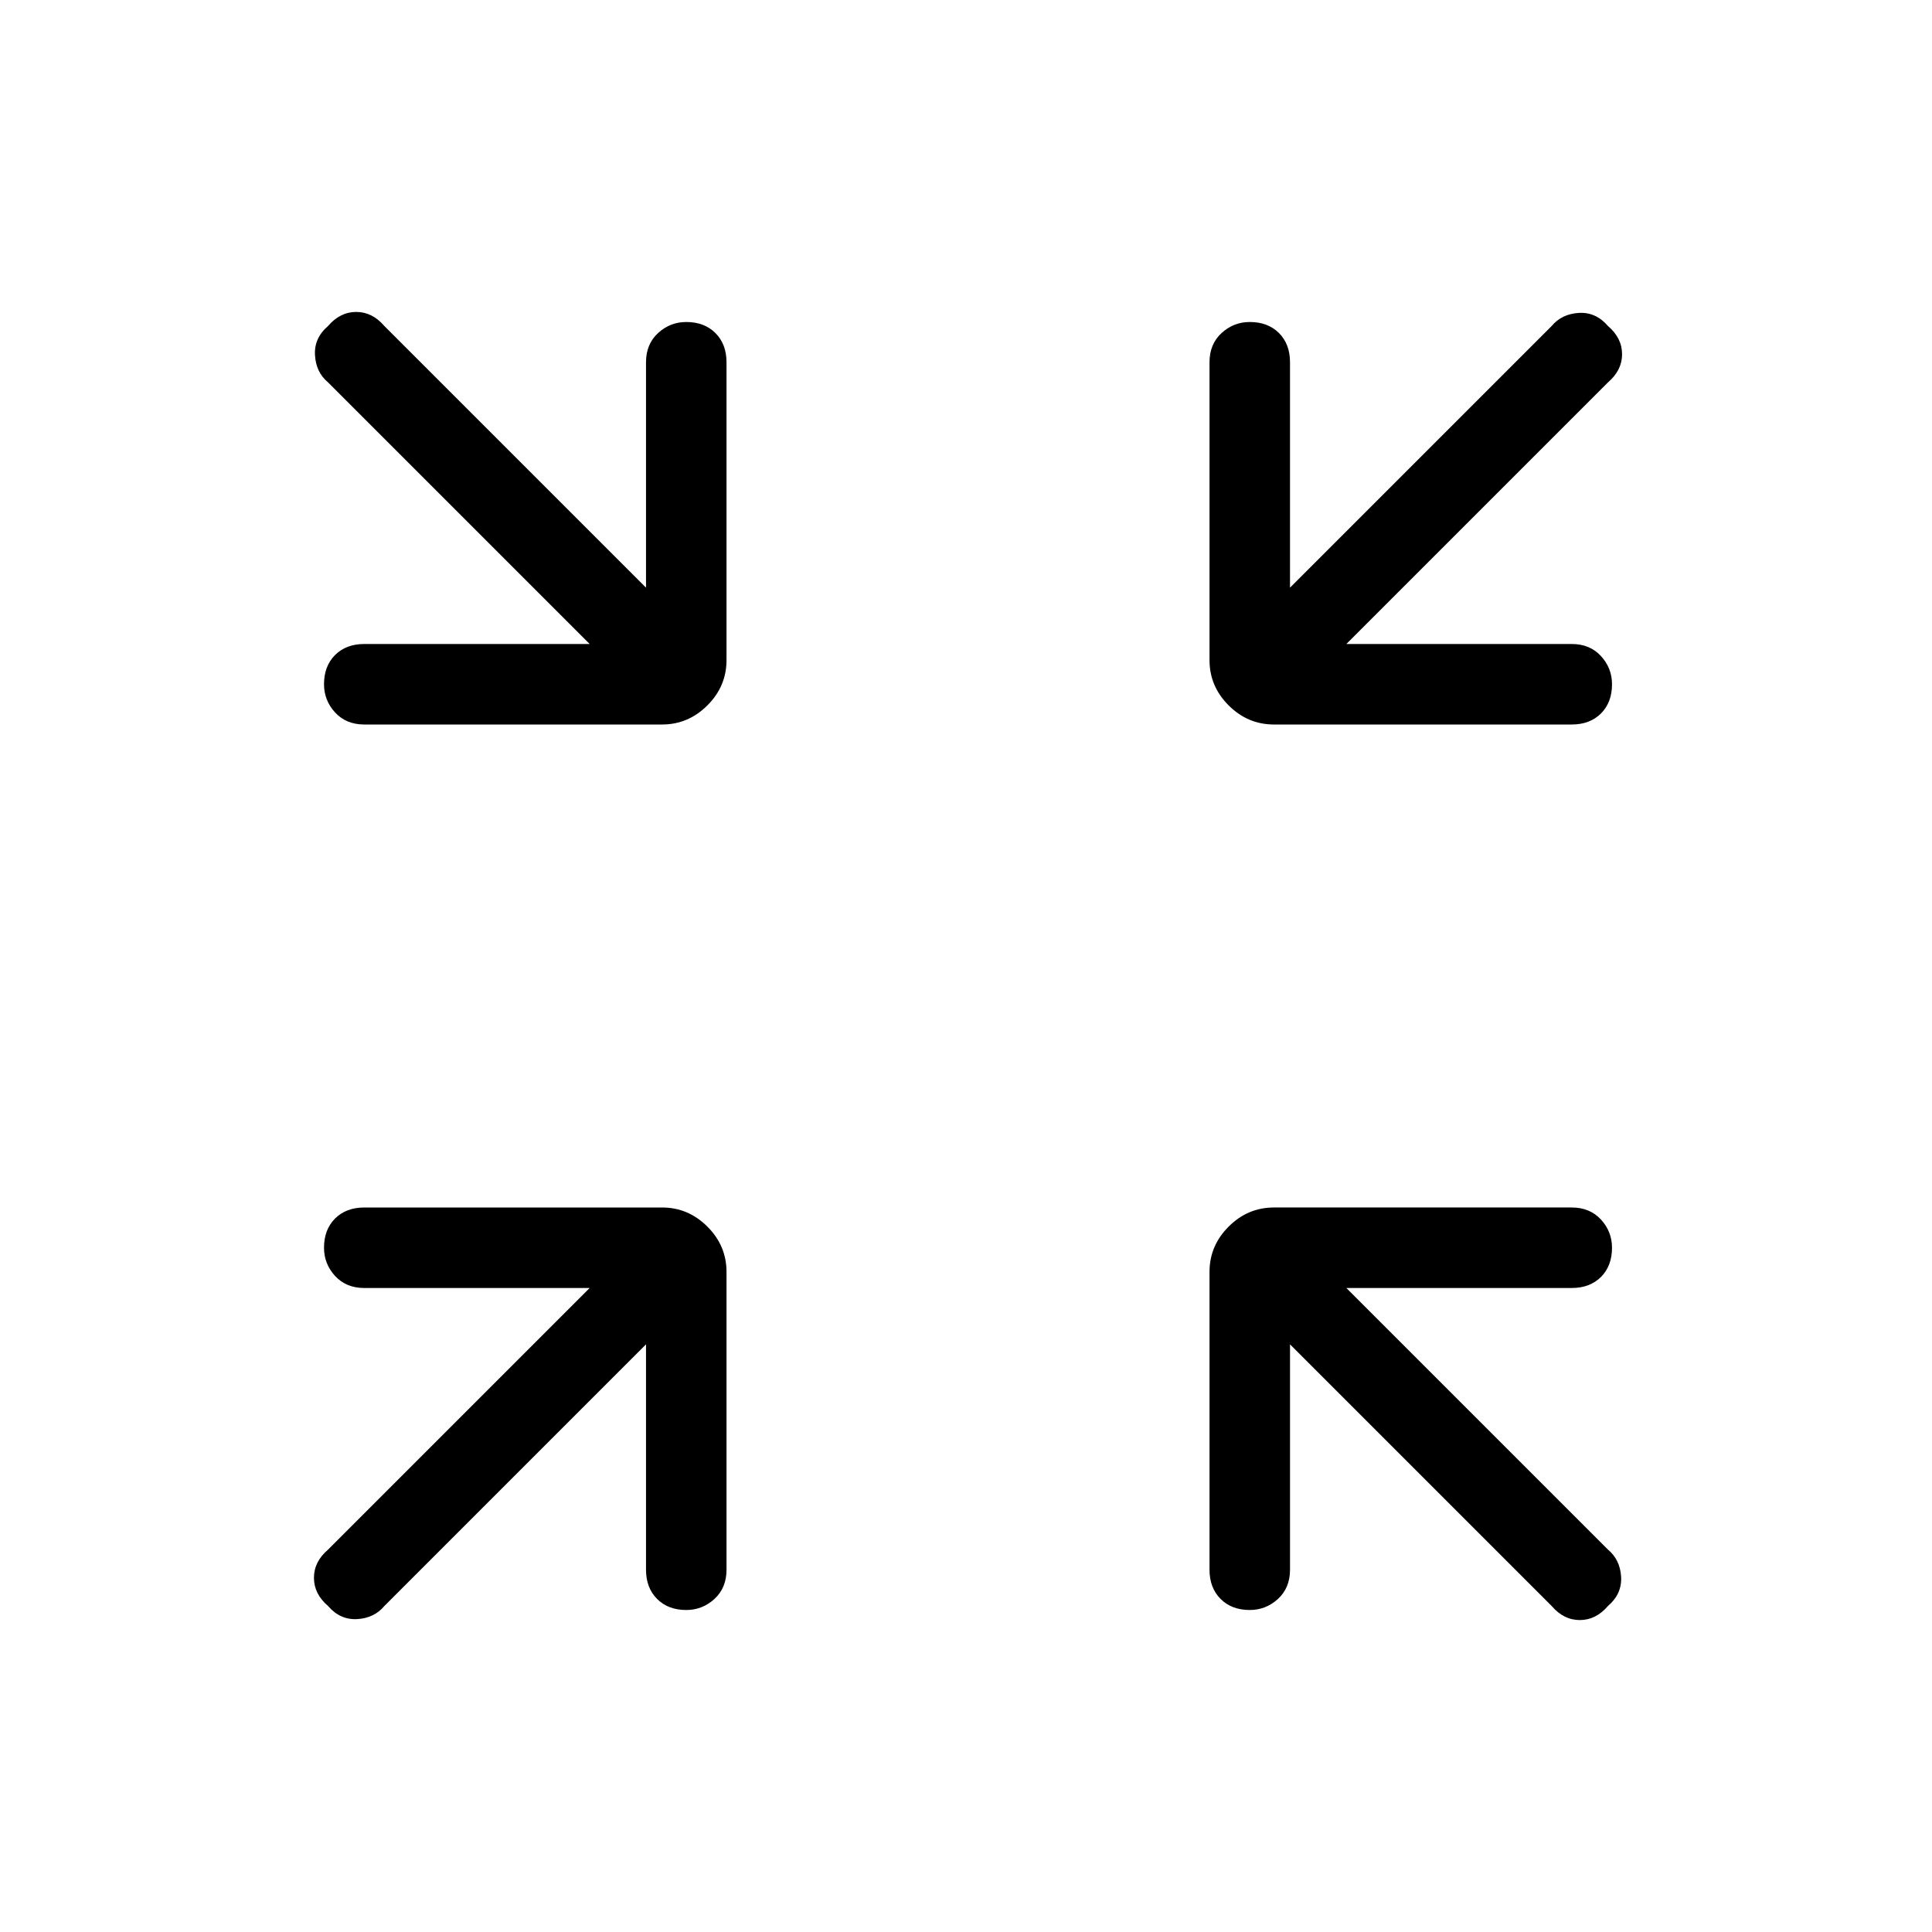<svg xmlns="http://www.w3.org/2000/svg" height="24" width="24"><path d="M4.525 9q-.225 0-.363-.15-.137-.15-.137-.35 0-.225.137-.363Q4.3 8 4.525 8h2.8l-3.25-3.25q-.15-.125-.162-.338-.013-.212.162-.362.15-.175.35-.175.2 0 .35.175l3.25 3.25V4.5q0-.225.15-.363.15-.137.35-.137.225 0 .362.137.138.138.138.363v3.7q0 .325-.237.562Q8.55 9 8.225 9Zm15 0h-3.7q-.325 0-.563-.238-.237-.237-.237-.562V4.5q0-.225.15-.363.15-.137.35-.137.225 0 .363.137.137.138.137.363v2.8l3.25-3.25q.125-.15.338-.163.212-.012.362.163.175.15.175.35 0 .2-.175.35L16.725 8h2.8q.225 0 .363.15.137.15.137.35 0 .225-.137.363Q19.75 9 19.525 9ZM4.075 19.95Q3.9 19.8 3.9 19.6q0-.2.175-.35L7.325 16h-2.8q-.225 0-.363-.15-.137-.15-.137-.35 0-.225.137-.363Q4.3 15 4.525 15h3.7q.325 0 .563.238.237.237.237.562v3.7q0 .225-.15.363-.15.137-.35.137-.225 0-.362-.137-.138-.138-.138-.363v-2.8l-3.25 3.25q-.125.15-.337.163-.213.012-.363-.163Zm11.45.05q-.225 0-.362-.137-.138-.138-.138-.363v-3.7q0-.325.237-.562.238-.238.563-.238h3.7q.225 0 .363.15.137.15.137.35 0 .225-.137.363-.138.137-.363.137h-2.8l3.25 3.25q.15.125.163.337.012.213-.163.363-.15.175-.35.175-.2 0-.35-.175l-3.25-3.25v2.8q0 .225-.15.363-.15.137-.35.137Z"/></svg>